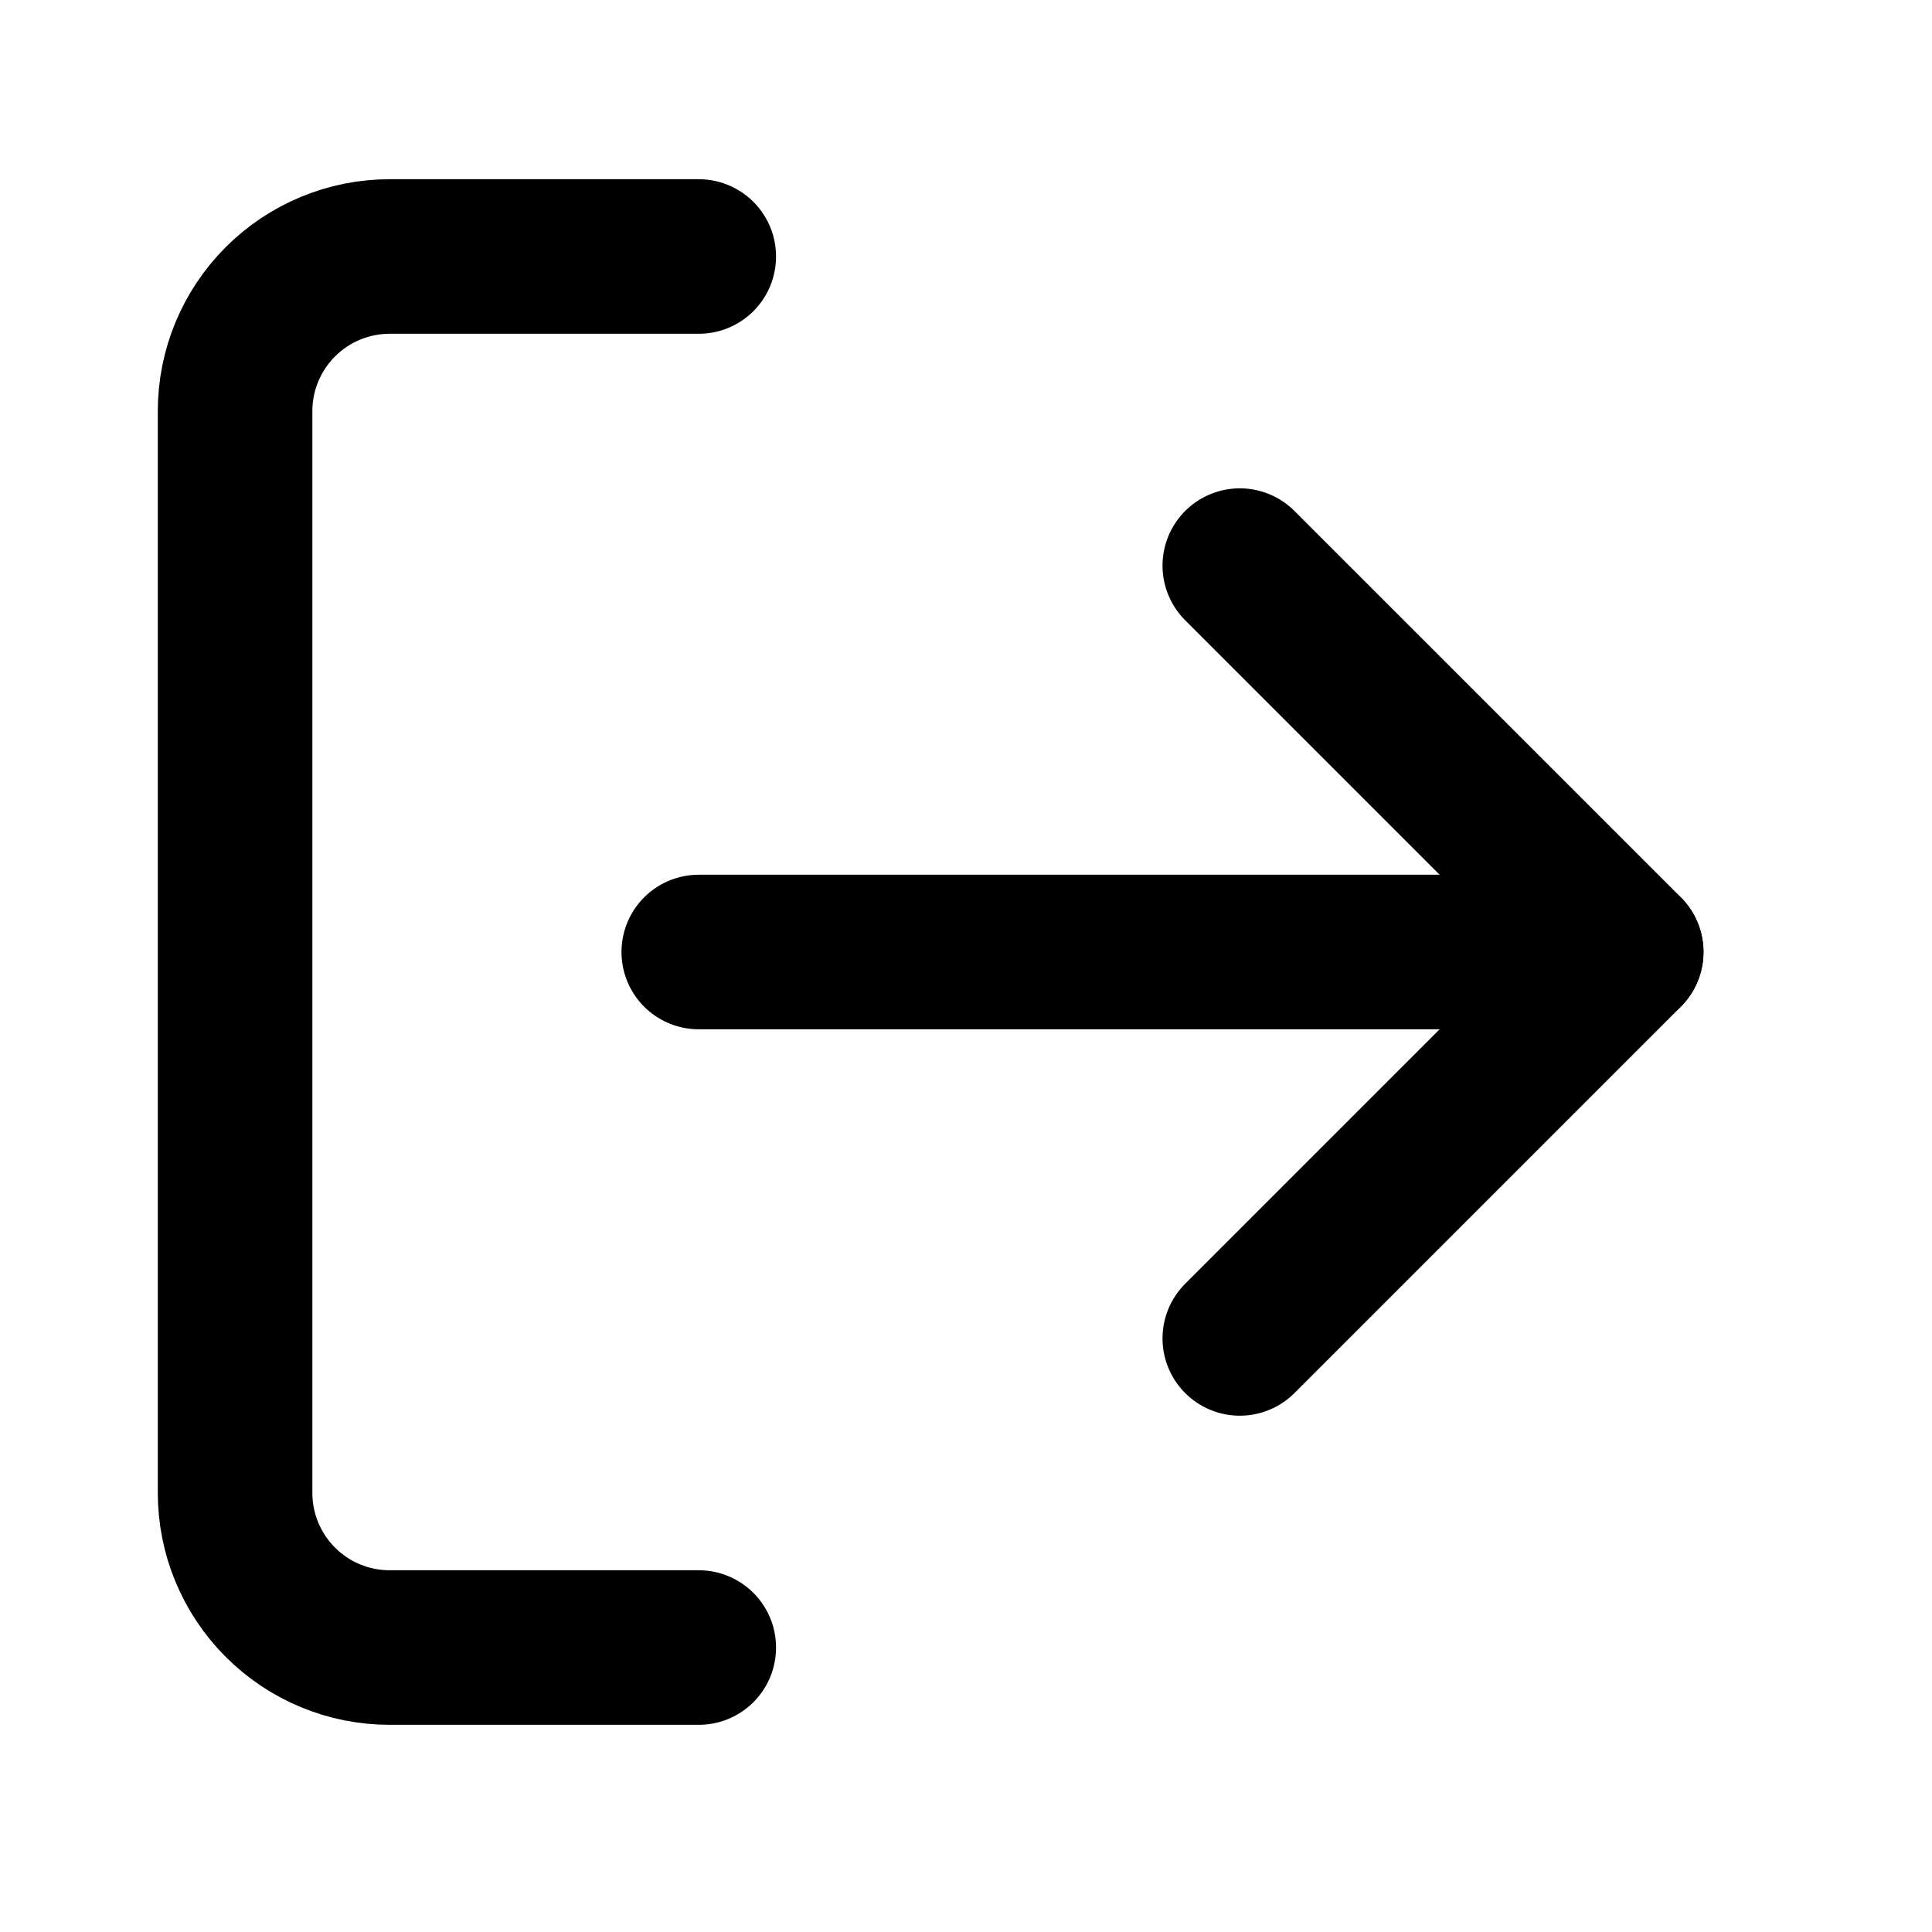 <svg width="25" height="25" viewBox="0 0 25 25" fill="none" xmlns="http://www.w3.org/2000/svg">
<path d="M9.042 21.319H5.042C4.512 21.319 4.003 21.109 3.628 20.733C3.253 20.358 3.042 19.85 3.042 19.319V5.319C3.042 4.789 3.253 4.28 3.628 3.905C4.003 3.53 4.512 3.319 5.042 3.319H9.042" stroke="black" stroke-width="2" stroke-linecap="round" stroke-linejoin="round"/>
<path d="M16.043 17.319L21.043 12.319L16.043 7.319" stroke="black" stroke-width="2" stroke-linecap="round" stroke-linejoin="round"/>
<path d="M21.043 12.319H9.042" stroke="black" stroke-width="2" stroke-linecap="round" stroke-linejoin="round"/>
</svg>
